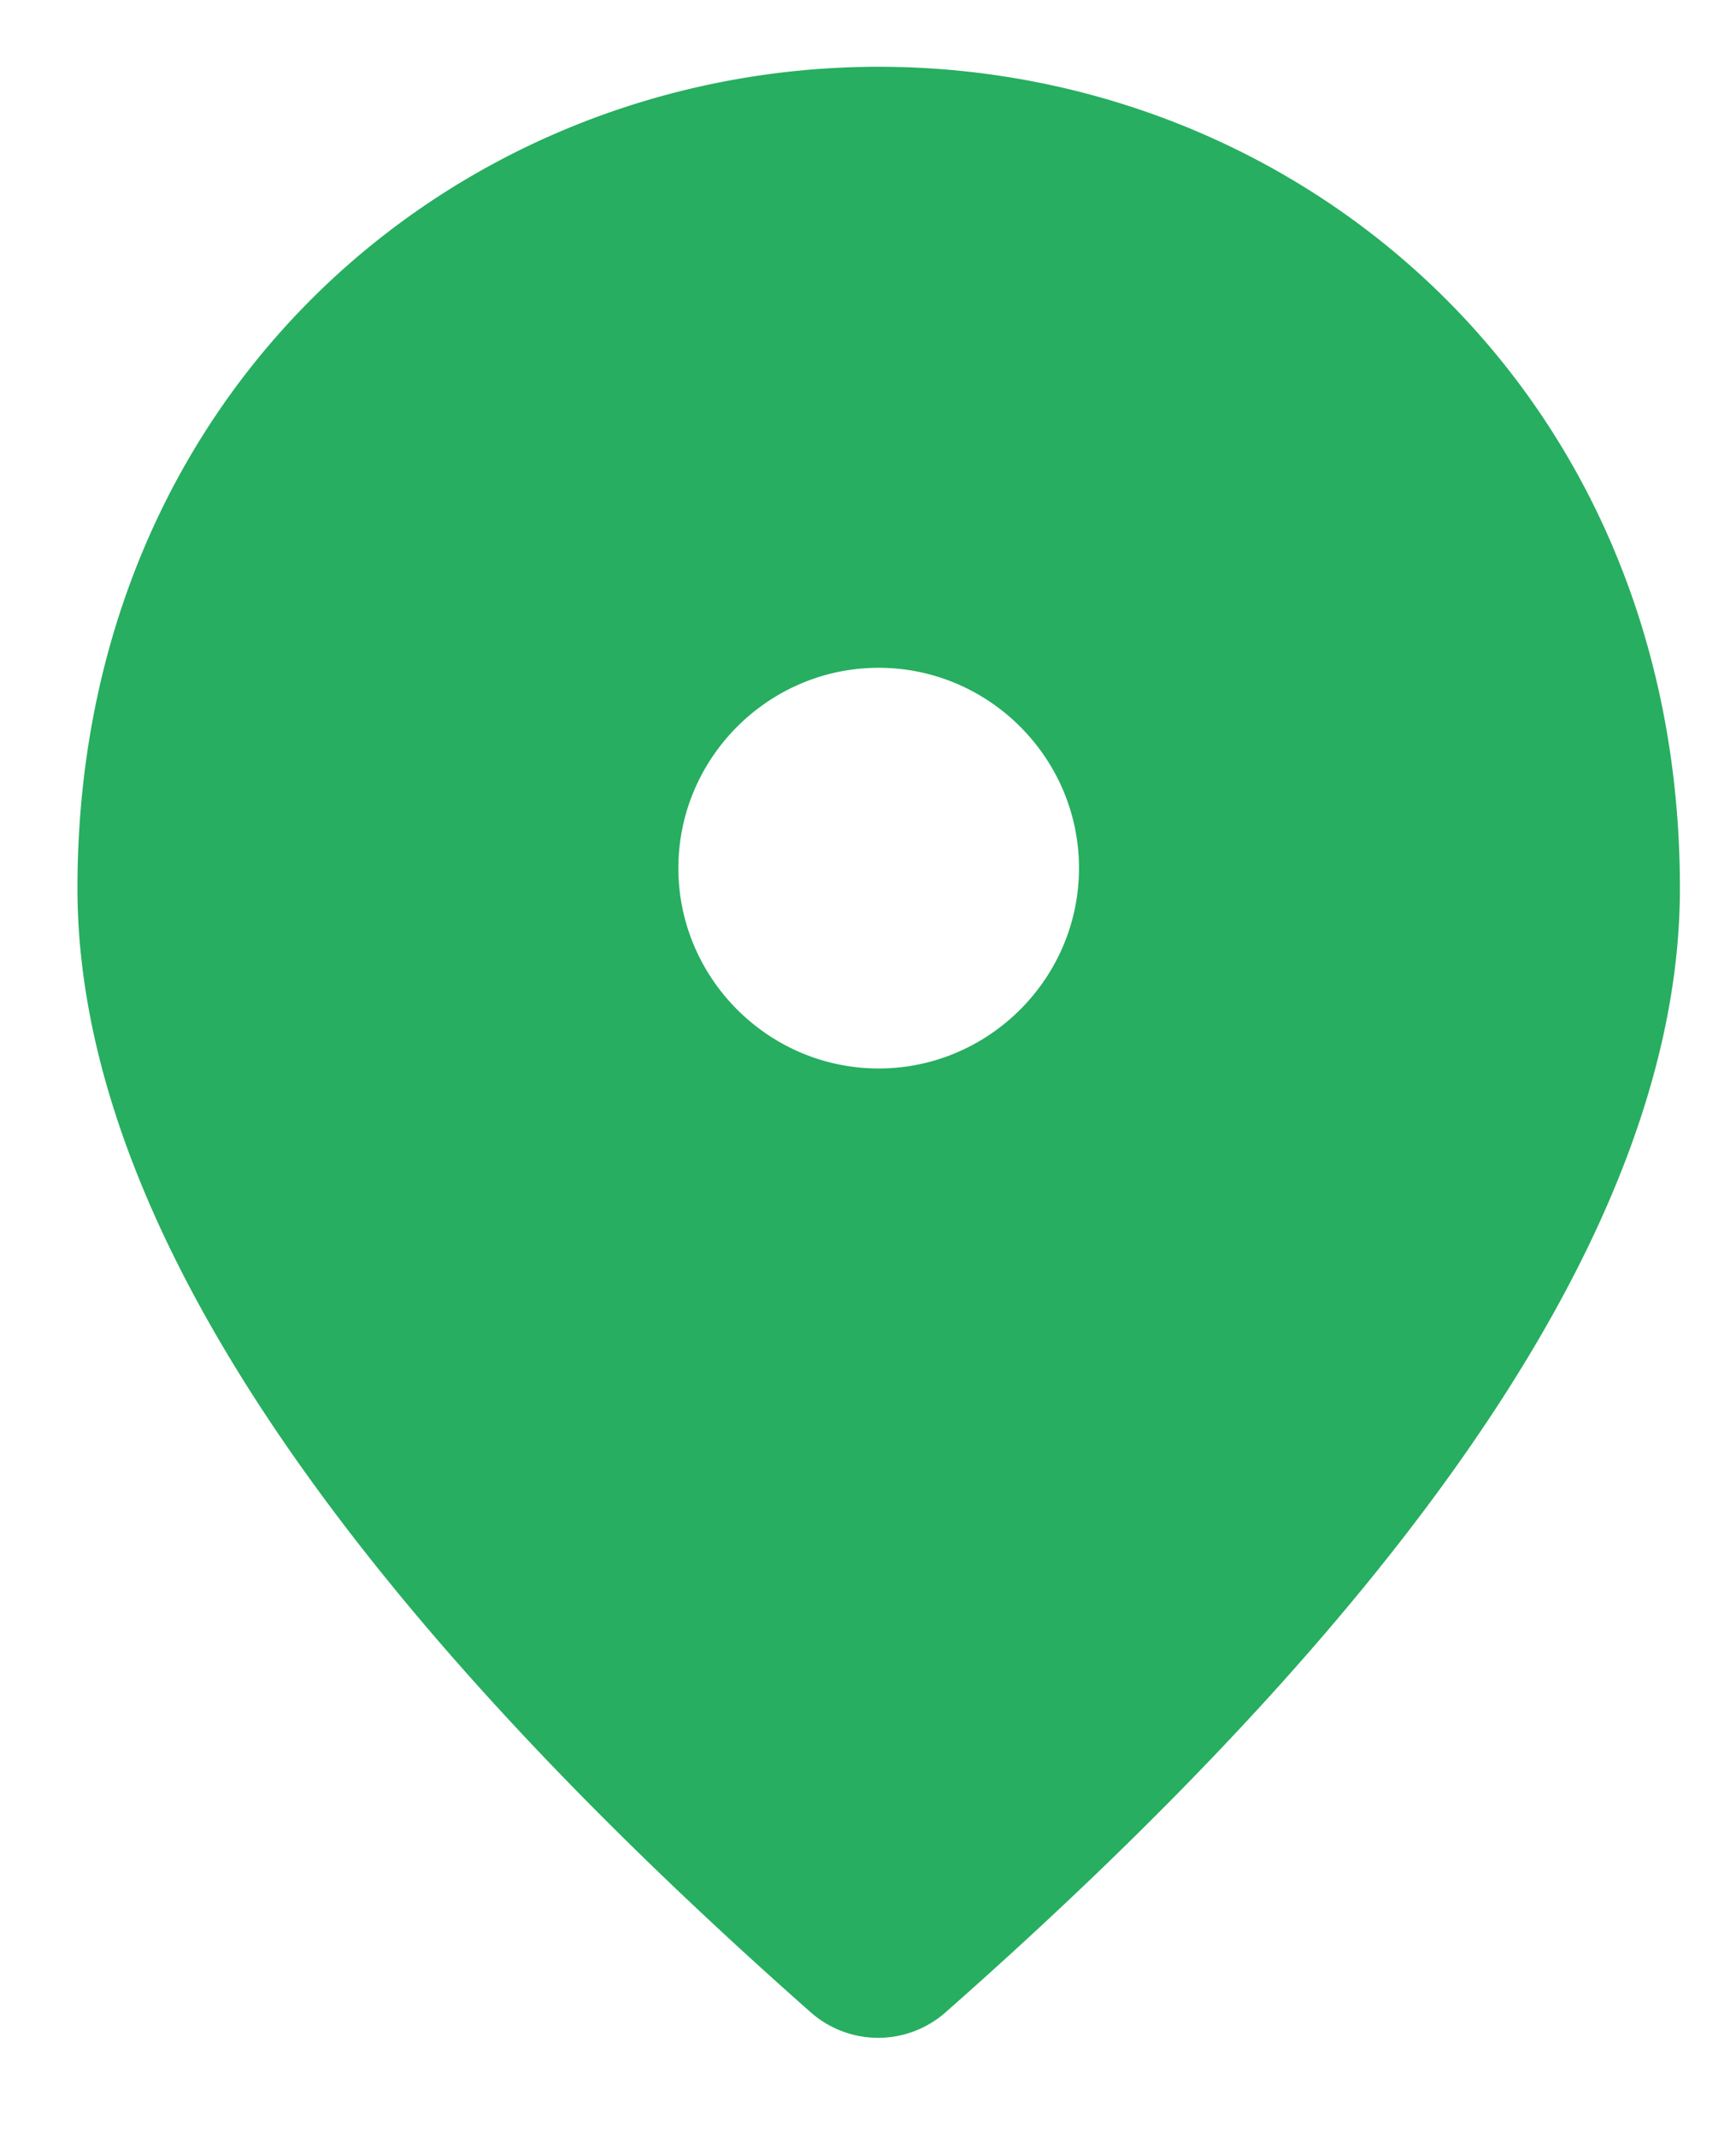 <svg width="13" height="16" fill="none" xmlns="http://www.w3.org/2000/svg"><path d="M6.58 8c.825 0 1.5-.675 1.5-1.5S7.405 5 6.58 5s-1.5.675-1.5 1.5S5.755 8 6.58 8zm0-7.5c3.15 0 6 2.415 6 6.15 0 2.385-1.838 5.19-5.505 8.422a.763.763 0 01-.998 0C2.417 11.84.58 9.035.58 6.65.58 2.915 3.43.5 6.58.5z" fill="#27AE60"/></svg>